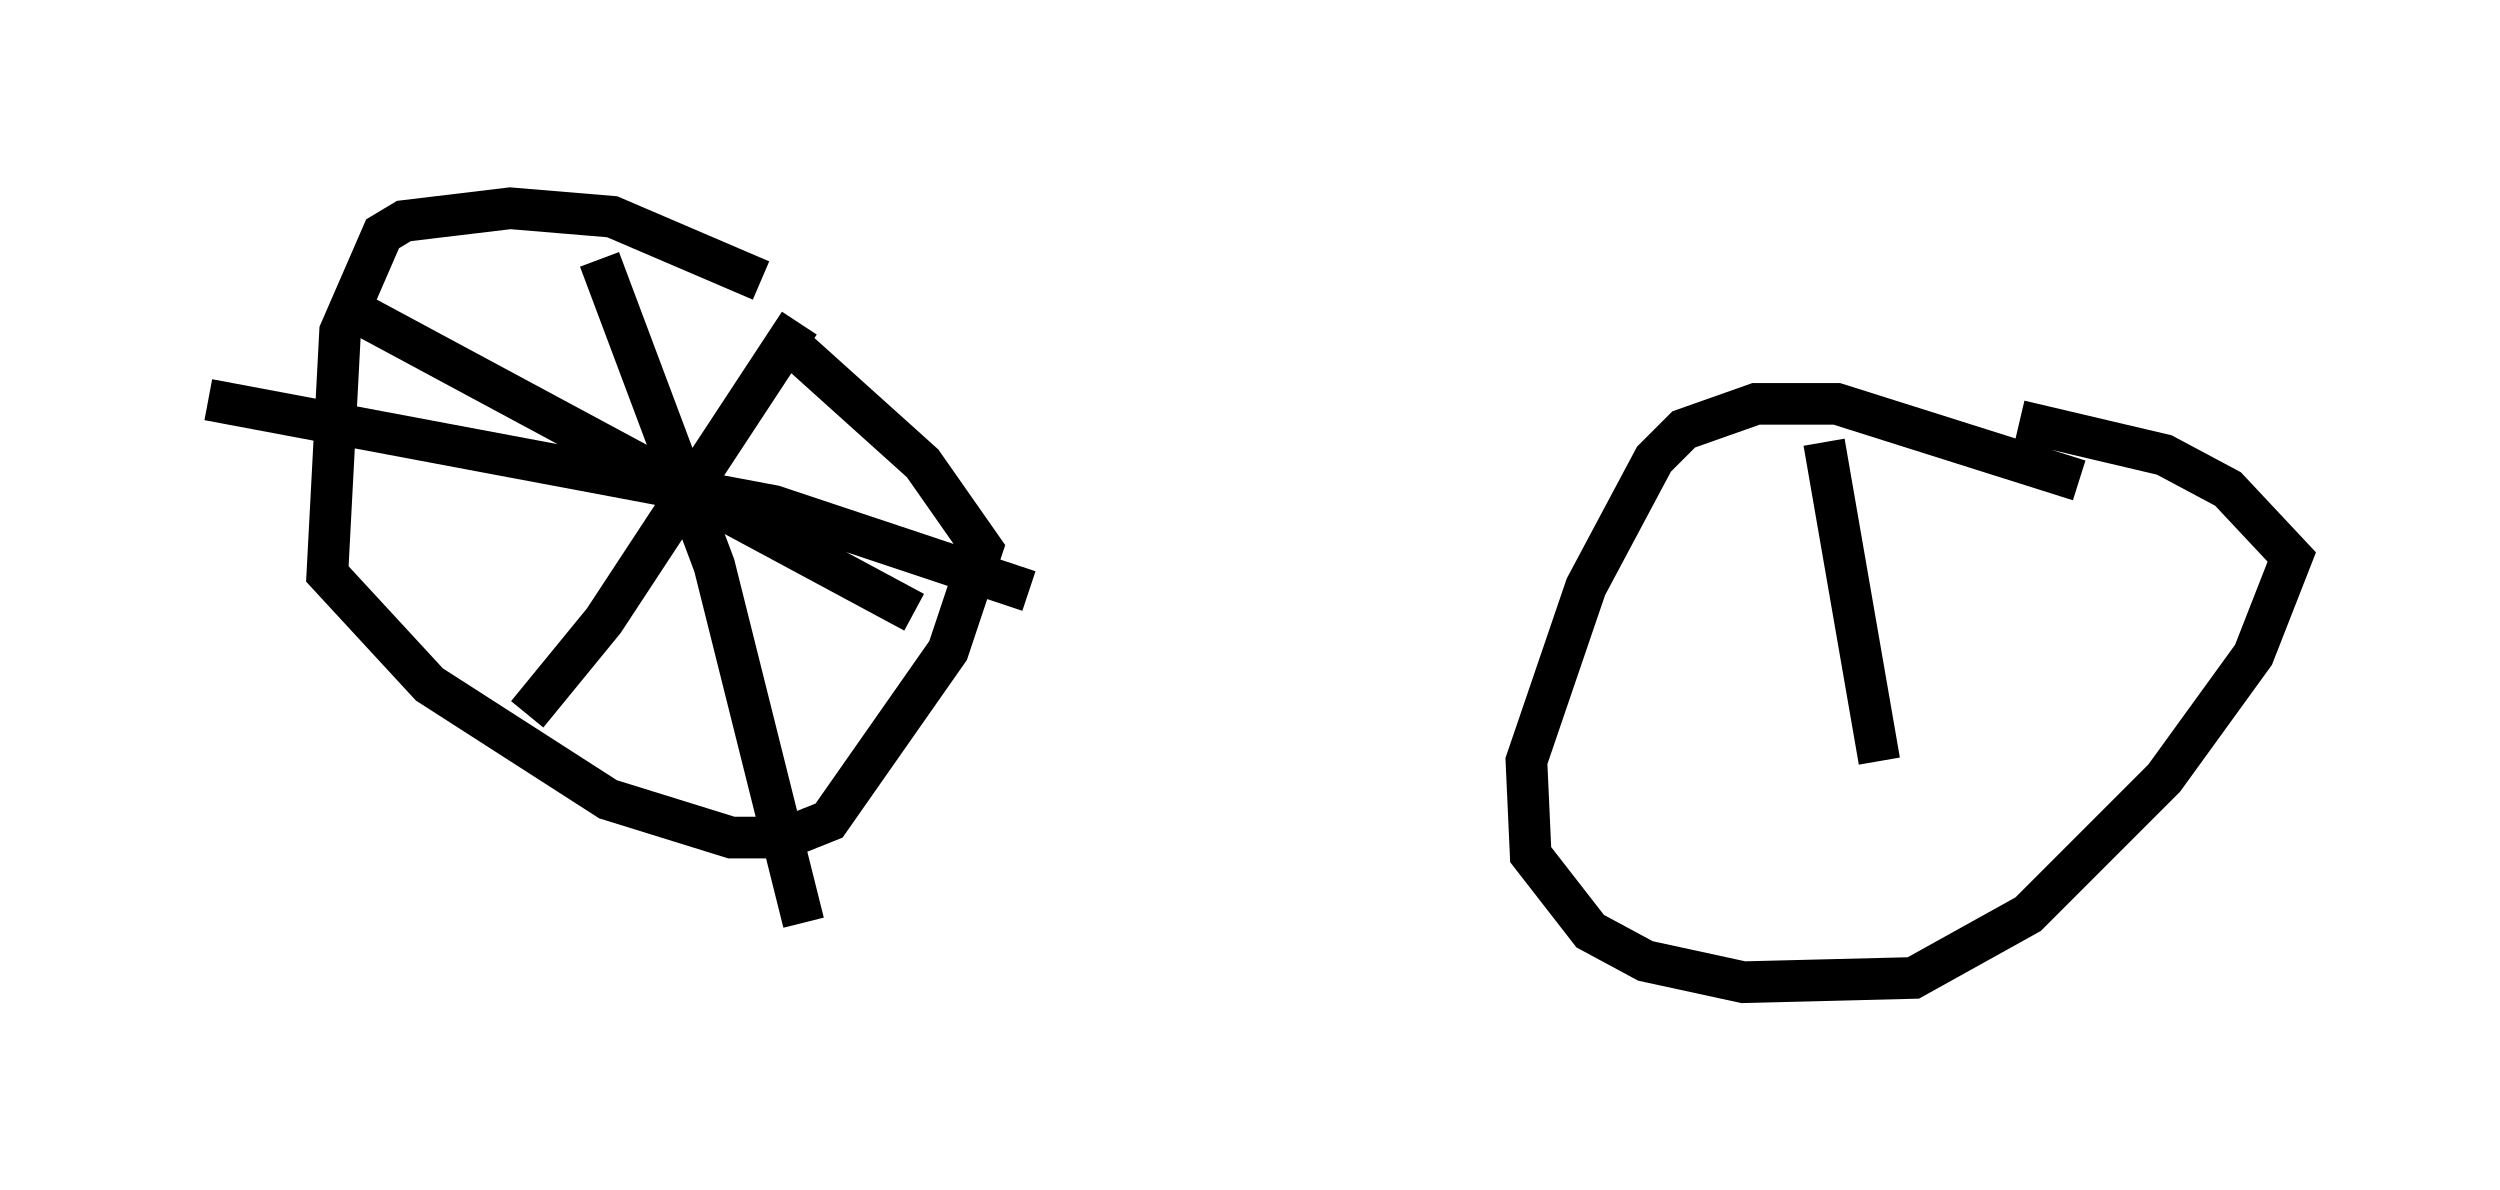 <?xml version="1.0" encoding="utf-8" ?>
<svg baseProfile="full" height="28.579" version="1.1" width="60.021" xmlns="http://www.w3.org/2000/svg" xmlns:ev="http://www.w3.org/2001/xml-events" xmlns:xlink="http://www.w3.org/1999/xlink"><defs /><rect fill="white" height="28.579" width="60.021" x="0" y="0" /><path d="M19.802, 7.858 m-1.531, -1.123 l-3.573, -1.531 -2.45, -0.204 l-2.552, 0.306 -0.51, 0.306 l-1.021, 2.348 -0.306, 5.819 l2.45, 2.654 4.288, 2.756 l2.96, 0.919 1.327, 0.0 l1.021, -0.408 2.858, -4.083 l0.817, -2.45 -1.429, -2.042 l-3.063, -2.756 m30.83, 3.165 l-5.819, -1.838 -1.94, 0.0 l-1.735, 0.613 -0.715, 0.715 l-1.633, 3.063 -1.429, 4.185 l0.102, 2.246 1.429, 1.838 l1.327, 0.715 2.348, 0.51 l4.083, -0.102 2.756, -1.531 l3.267, -3.267 2.144, -2.96 l0.919, -2.348 -1.531, -1.633 l-1.531, -0.817 -3.471, -0.817 m-34.096, -3.879 l2.756, 7.35 2.144, 8.575 m-14.292, -12.556 l13.577, 2.552 6.125, 2.042 m-16.231, -6.738 l13.475, 7.248 m-2.756, -6.942 l-4.696, 7.146 -1.838, 2.246 m31.136, -6.533 l1.327, 7.656 " fill="none" stroke="black" stroke-width="1" /></svg>
